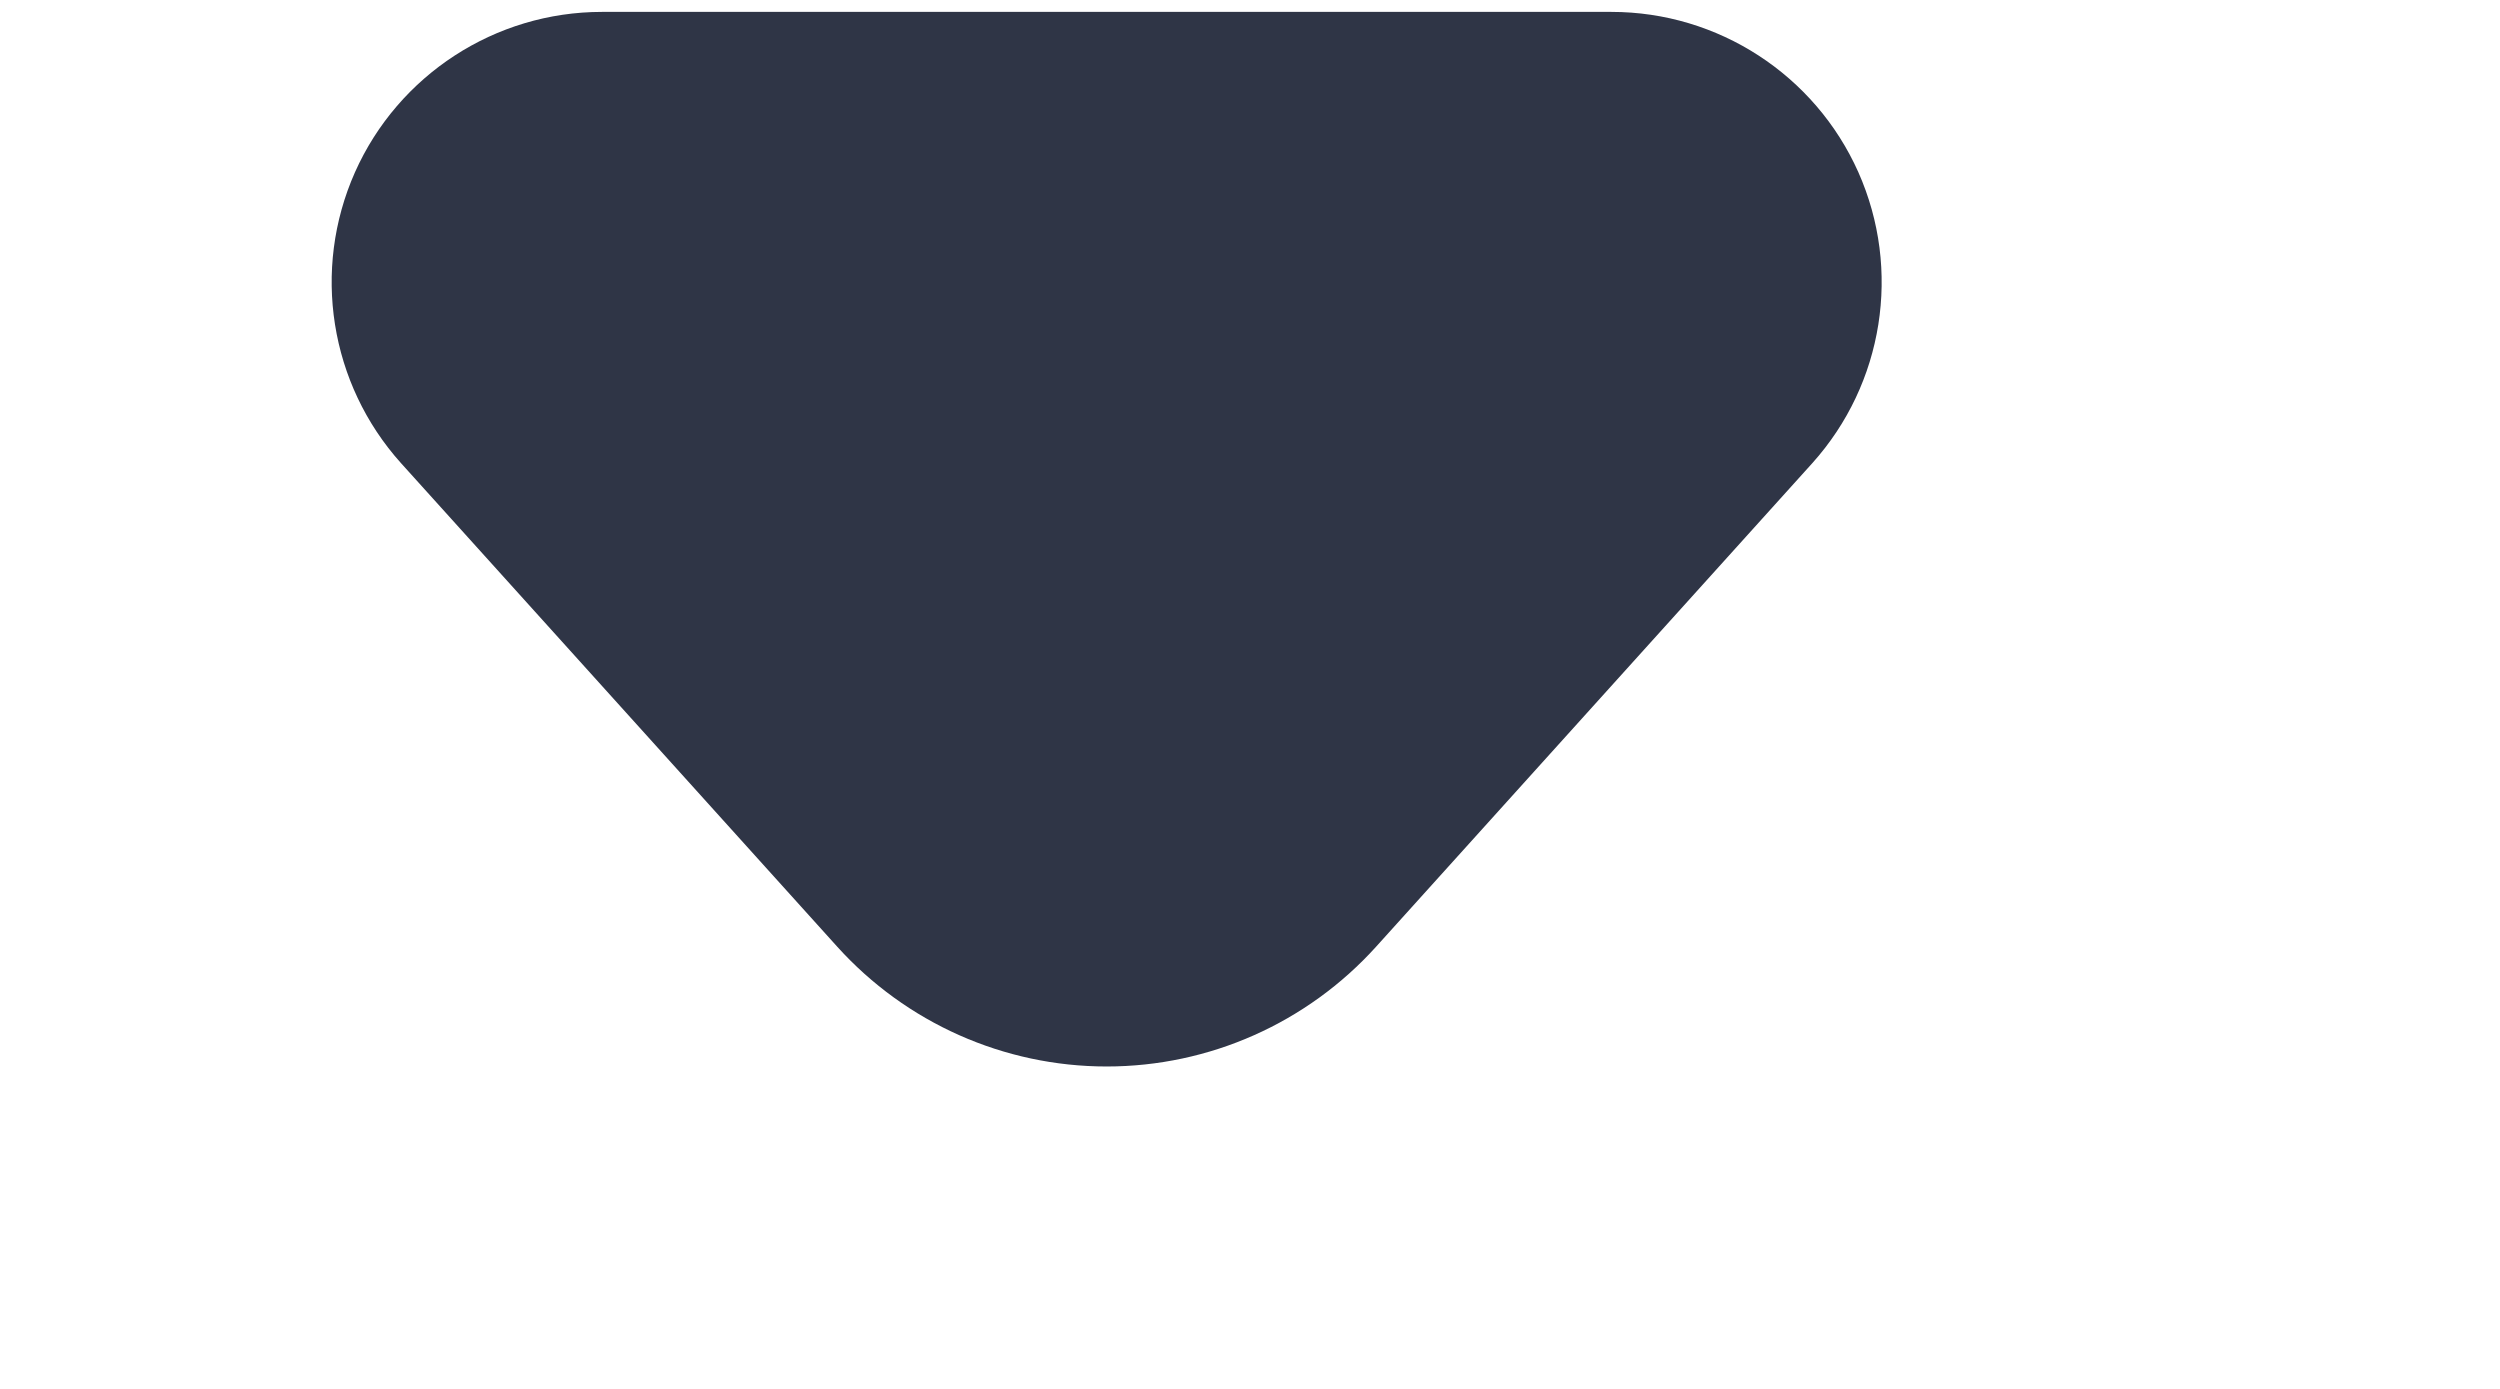 <?xml version="1.0" encoding="UTF-8" standalone="no"?>
<!DOCTYPE svg PUBLIC "-//W3C//DTD SVG 1.1//EN" "http://www.w3.org/Graphics/SVG/1.1/DTD/svg11.dtd">
<svg width="100%" height="100%" viewBox="0 0 9 5" version="1.1" xmlns="http://www.w3.org/2000/svg" xmlns:xlink="http://www.w3.org/1999/xlink" xml:space="preserve" xmlns:serif="http://www.serif.com/" style="fill-rule:evenodd;clip-rule:evenodd;stroke-linejoin:round;stroke-miterlimit:2;">
    <g transform="matrix(1,0,0,1,-431.564,-329.112)">
        <g transform="matrix(-1.335,-1.63478e-16,1.56033e-16,-1.274,722.573,827.908)">
            <path d="M214.273,388.845C214.459,388.629 214.723,388.506 215,388.506C215.277,388.506 215.541,388.629 215.727,388.845C216.08,389.255 216.511,389.756 216.903,390.211C217.095,390.435 217.144,390.757 217.027,391.033C216.91,391.308 216.649,391.486 216.361,391.486C215.515,391.486 214.485,391.486 213.639,391.486C213.351,391.486 213.09,391.308 212.973,391.033C212.856,390.757 212.905,390.435 213.097,390.211C213.489,389.756 213.92,389.255 214.273,388.845Z" style="fill:rgb(47,53,70);"/>
        </g>
    </g>
</svg>
